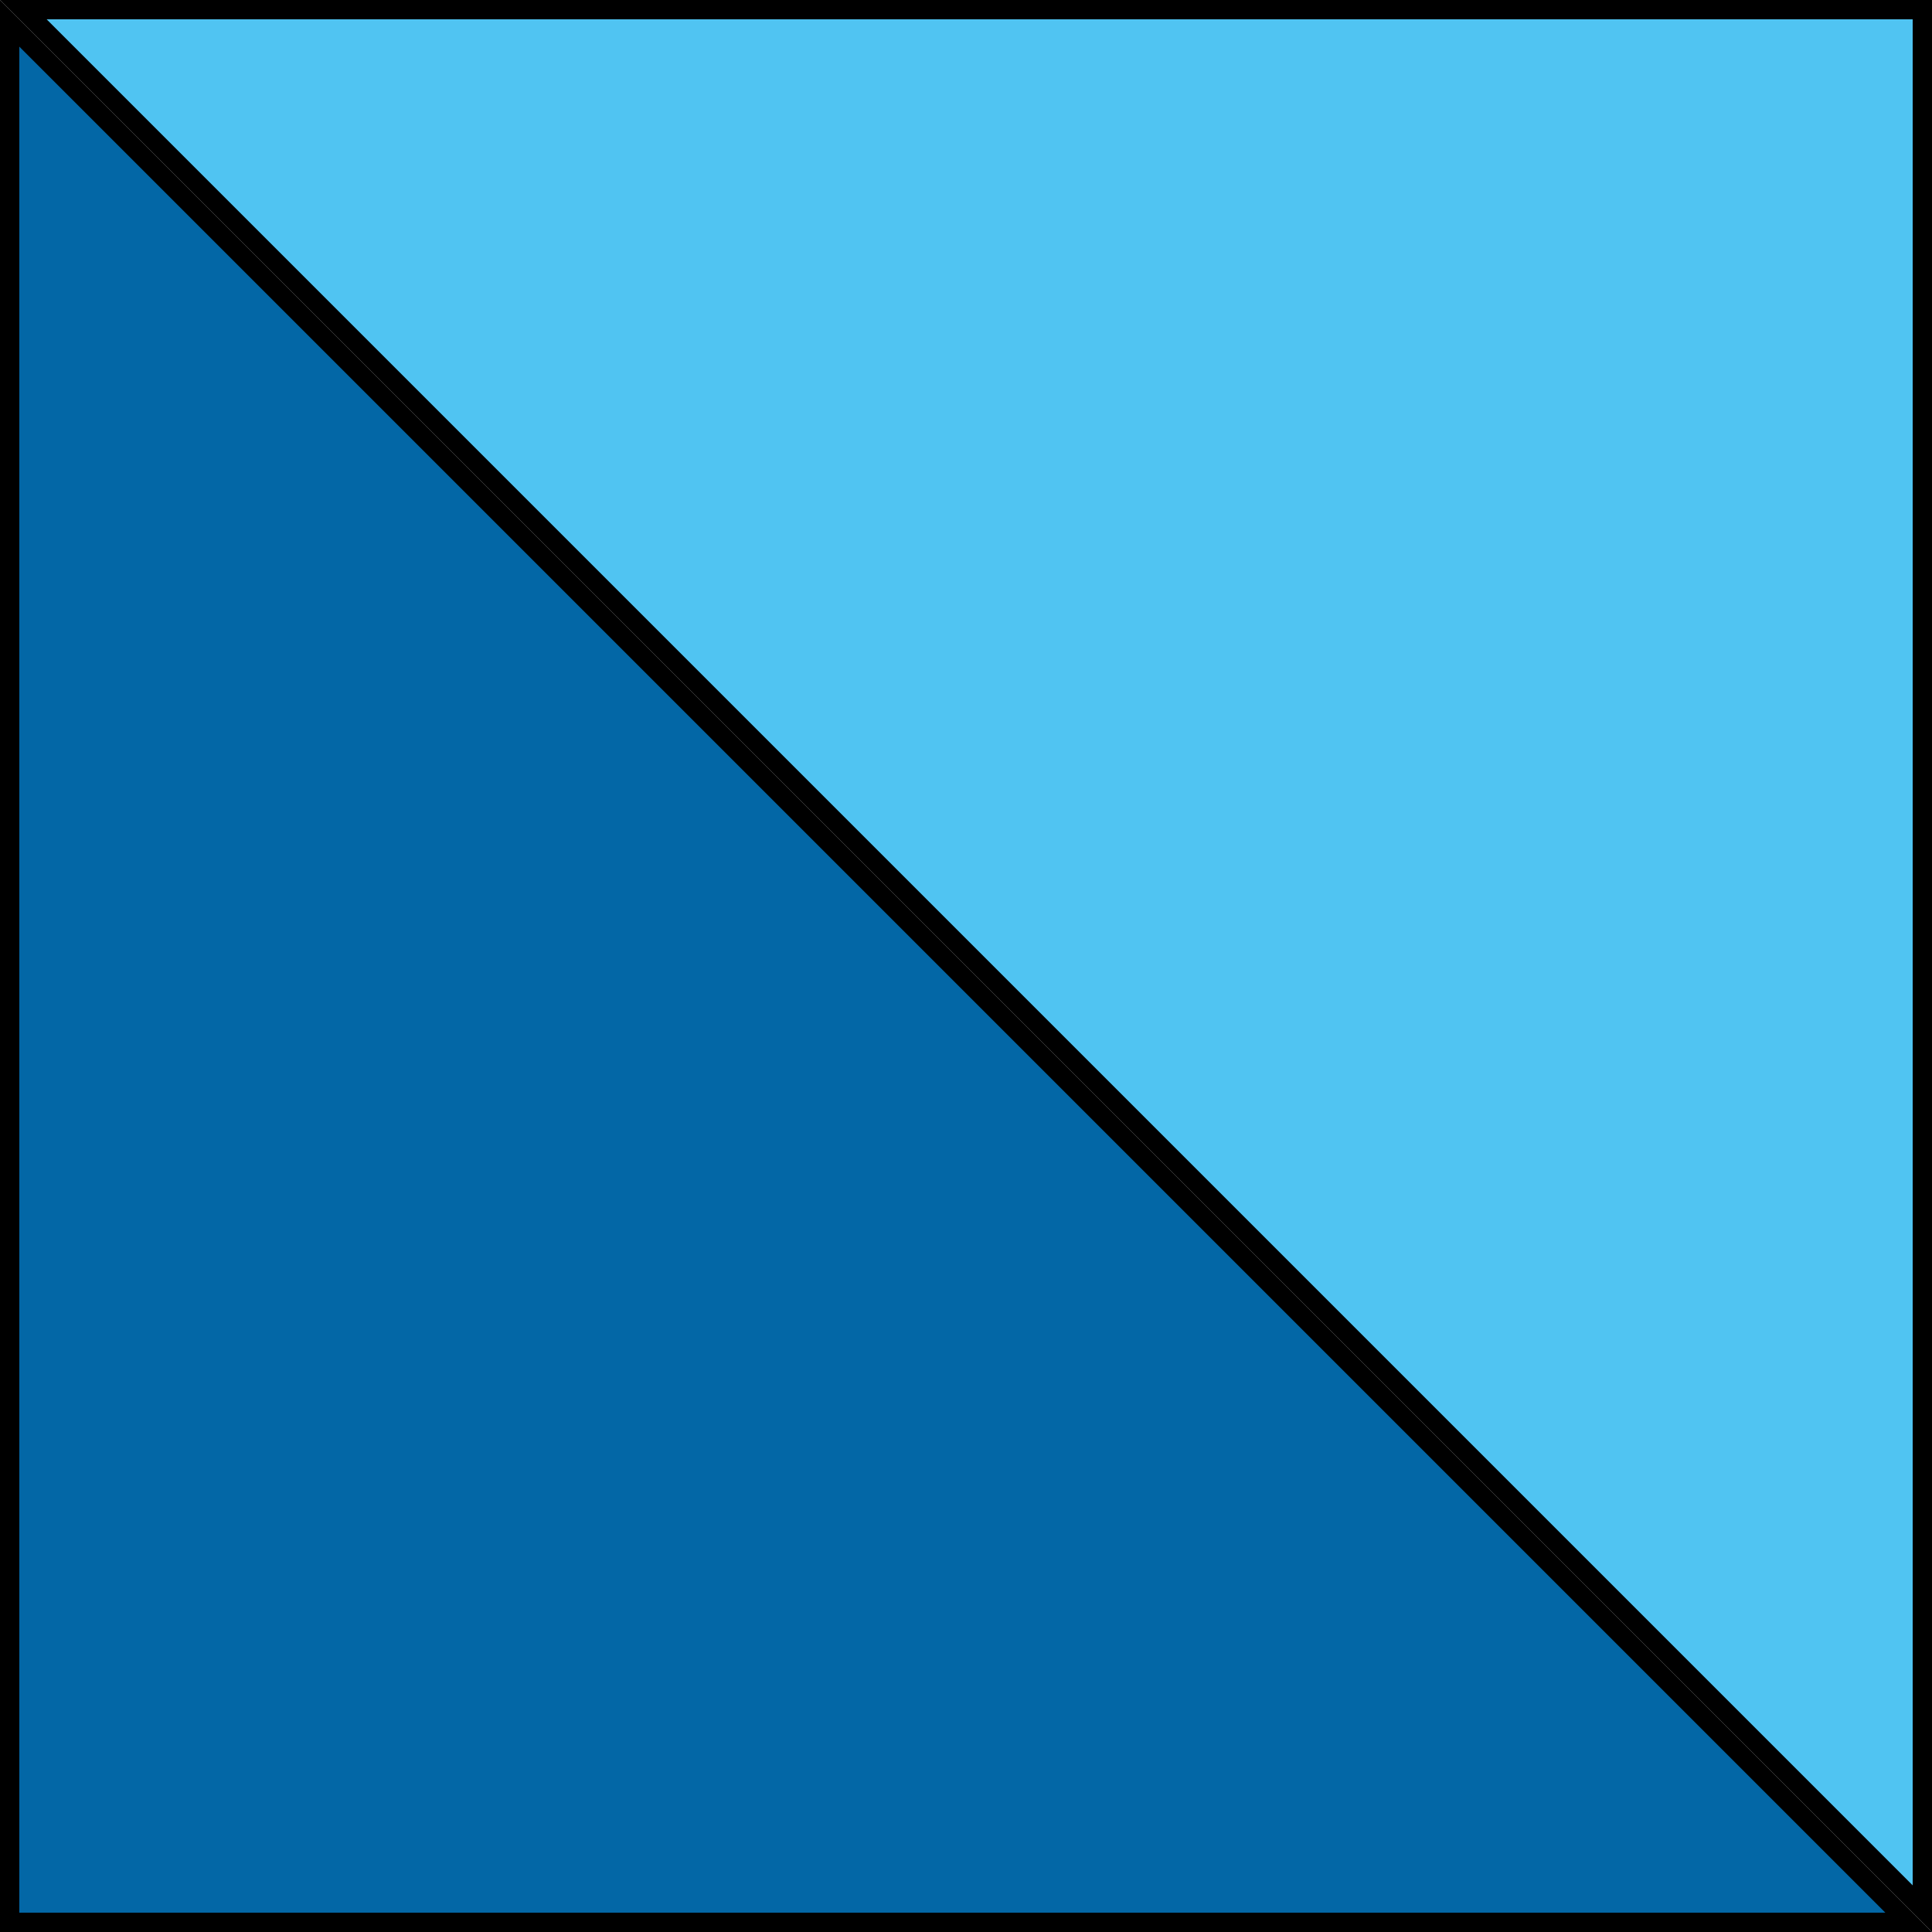 <svg width="100" height="100" viewBox="0 0 100 100" fill="none" xmlns="http://www.w3.org/2000/svg">
<path d="M0.5 99.5V1.207L98.793 99.5H0.5Z" fill="#0367A6" stroke="black"/>
<path d="M99.5 0.5L99.5 98.793L1.207 0.5L99.5 0.5Z" fill="#50C4F2" stroke="black"/>
</svg>
